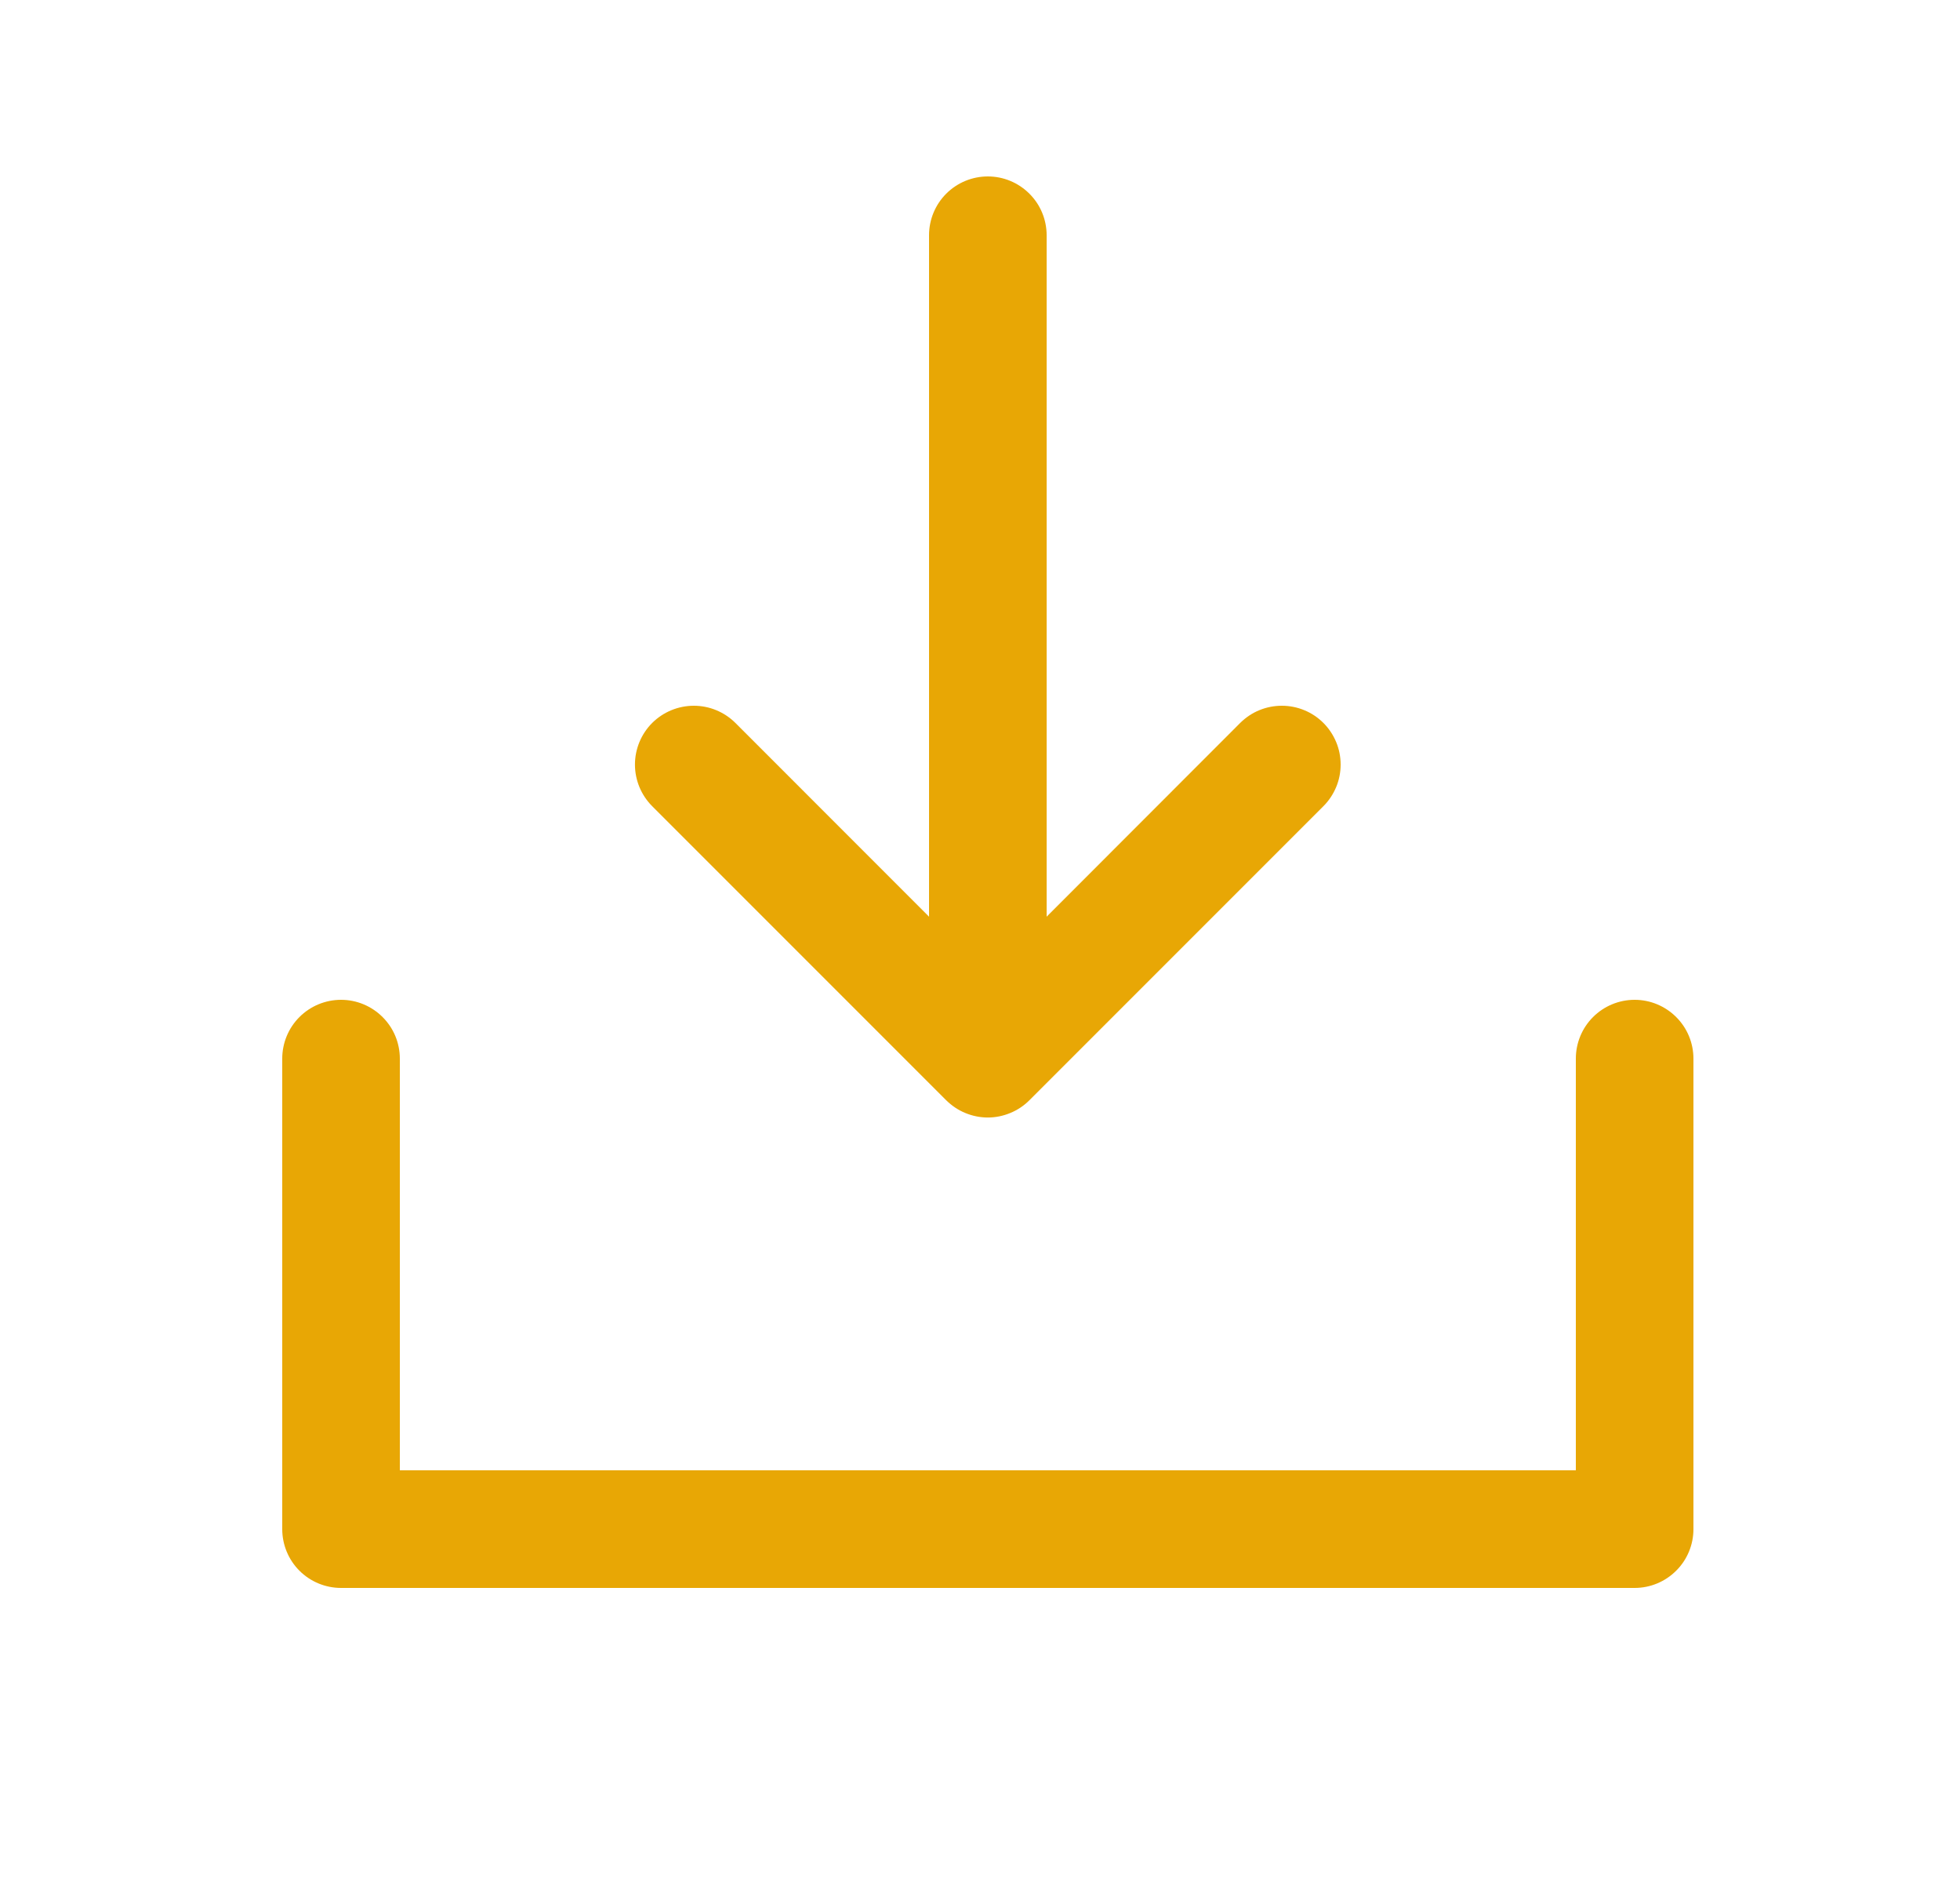 <svg width="25" height="24" viewBox="0 0 25 24" fill="none" xmlns="http://www.w3.org/2000/svg">
<path d="M21.6 13.5V19.5C21.6 19.699 21.521 19.89 21.38 20.03C21.239 20.171 21.049 20.25 20.85 20.25H4.35C4.151 20.25 3.96 20.171 3.819 20.03C3.679 19.89 3.6 19.699 3.6 19.5V13.5C3.6 13.301 3.679 13.11 3.819 12.97C3.96 12.829 4.151 12.75 4.35 12.75C4.549 12.75 4.739 12.829 4.88 12.97C5.021 13.11 5.1 13.301 5.1 13.5V18.75H20.1V13.5C20.1 13.301 20.179 13.11 20.319 12.97C20.46 12.829 20.651 12.75 20.85 12.75C21.049 12.75 21.239 12.829 21.38 12.97C21.521 13.11 21.6 13.301 21.6 13.5ZM12.069 14.031C12.139 14.1 12.221 14.156 12.312 14.193C12.403 14.231 12.501 14.251 12.6 14.251C12.698 14.251 12.796 14.231 12.887 14.193C12.978 14.156 13.061 14.1 13.13 14.031L16.88 10.281C16.95 10.211 17.005 10.128 17.043 10.037C17.081 9.946 17.1 9.849 17.1 9.75C17.1 9.651 17.081 9.554 17.043 9.463C17.005 9.372 16.95 9.289 16.88 9.219C16.811 9.15 16.728 9.094 16.637 9.057C16.546 9.019 16.448 9 16.35 9C16.251 9 16.154 9.019 16.062 9.057C15.971 9.094 15.889 9.15 15.819 9.219L13.35 11.69V3C13.35 2.801 13.271 2.61 13.13 2.47C12.989 2.329 12.799 2.25 12.6 2.25C12.401 2.25 12.21 2.329 12.069 2.47C11.929 2.61 11.85 2.801 11.85 3V11.69L9.38 9.219C9.239 9.079 9.049 9 8.85 9C8.651 9 8.46 9.079 8.319 9.219C8.178 9.36 8.099 9.551 8.099 9.75C8.099 9.949 8.178 10.14 8.319 10.281L12.069 14.031Z" fill="#E8A705"/>
</svg>
